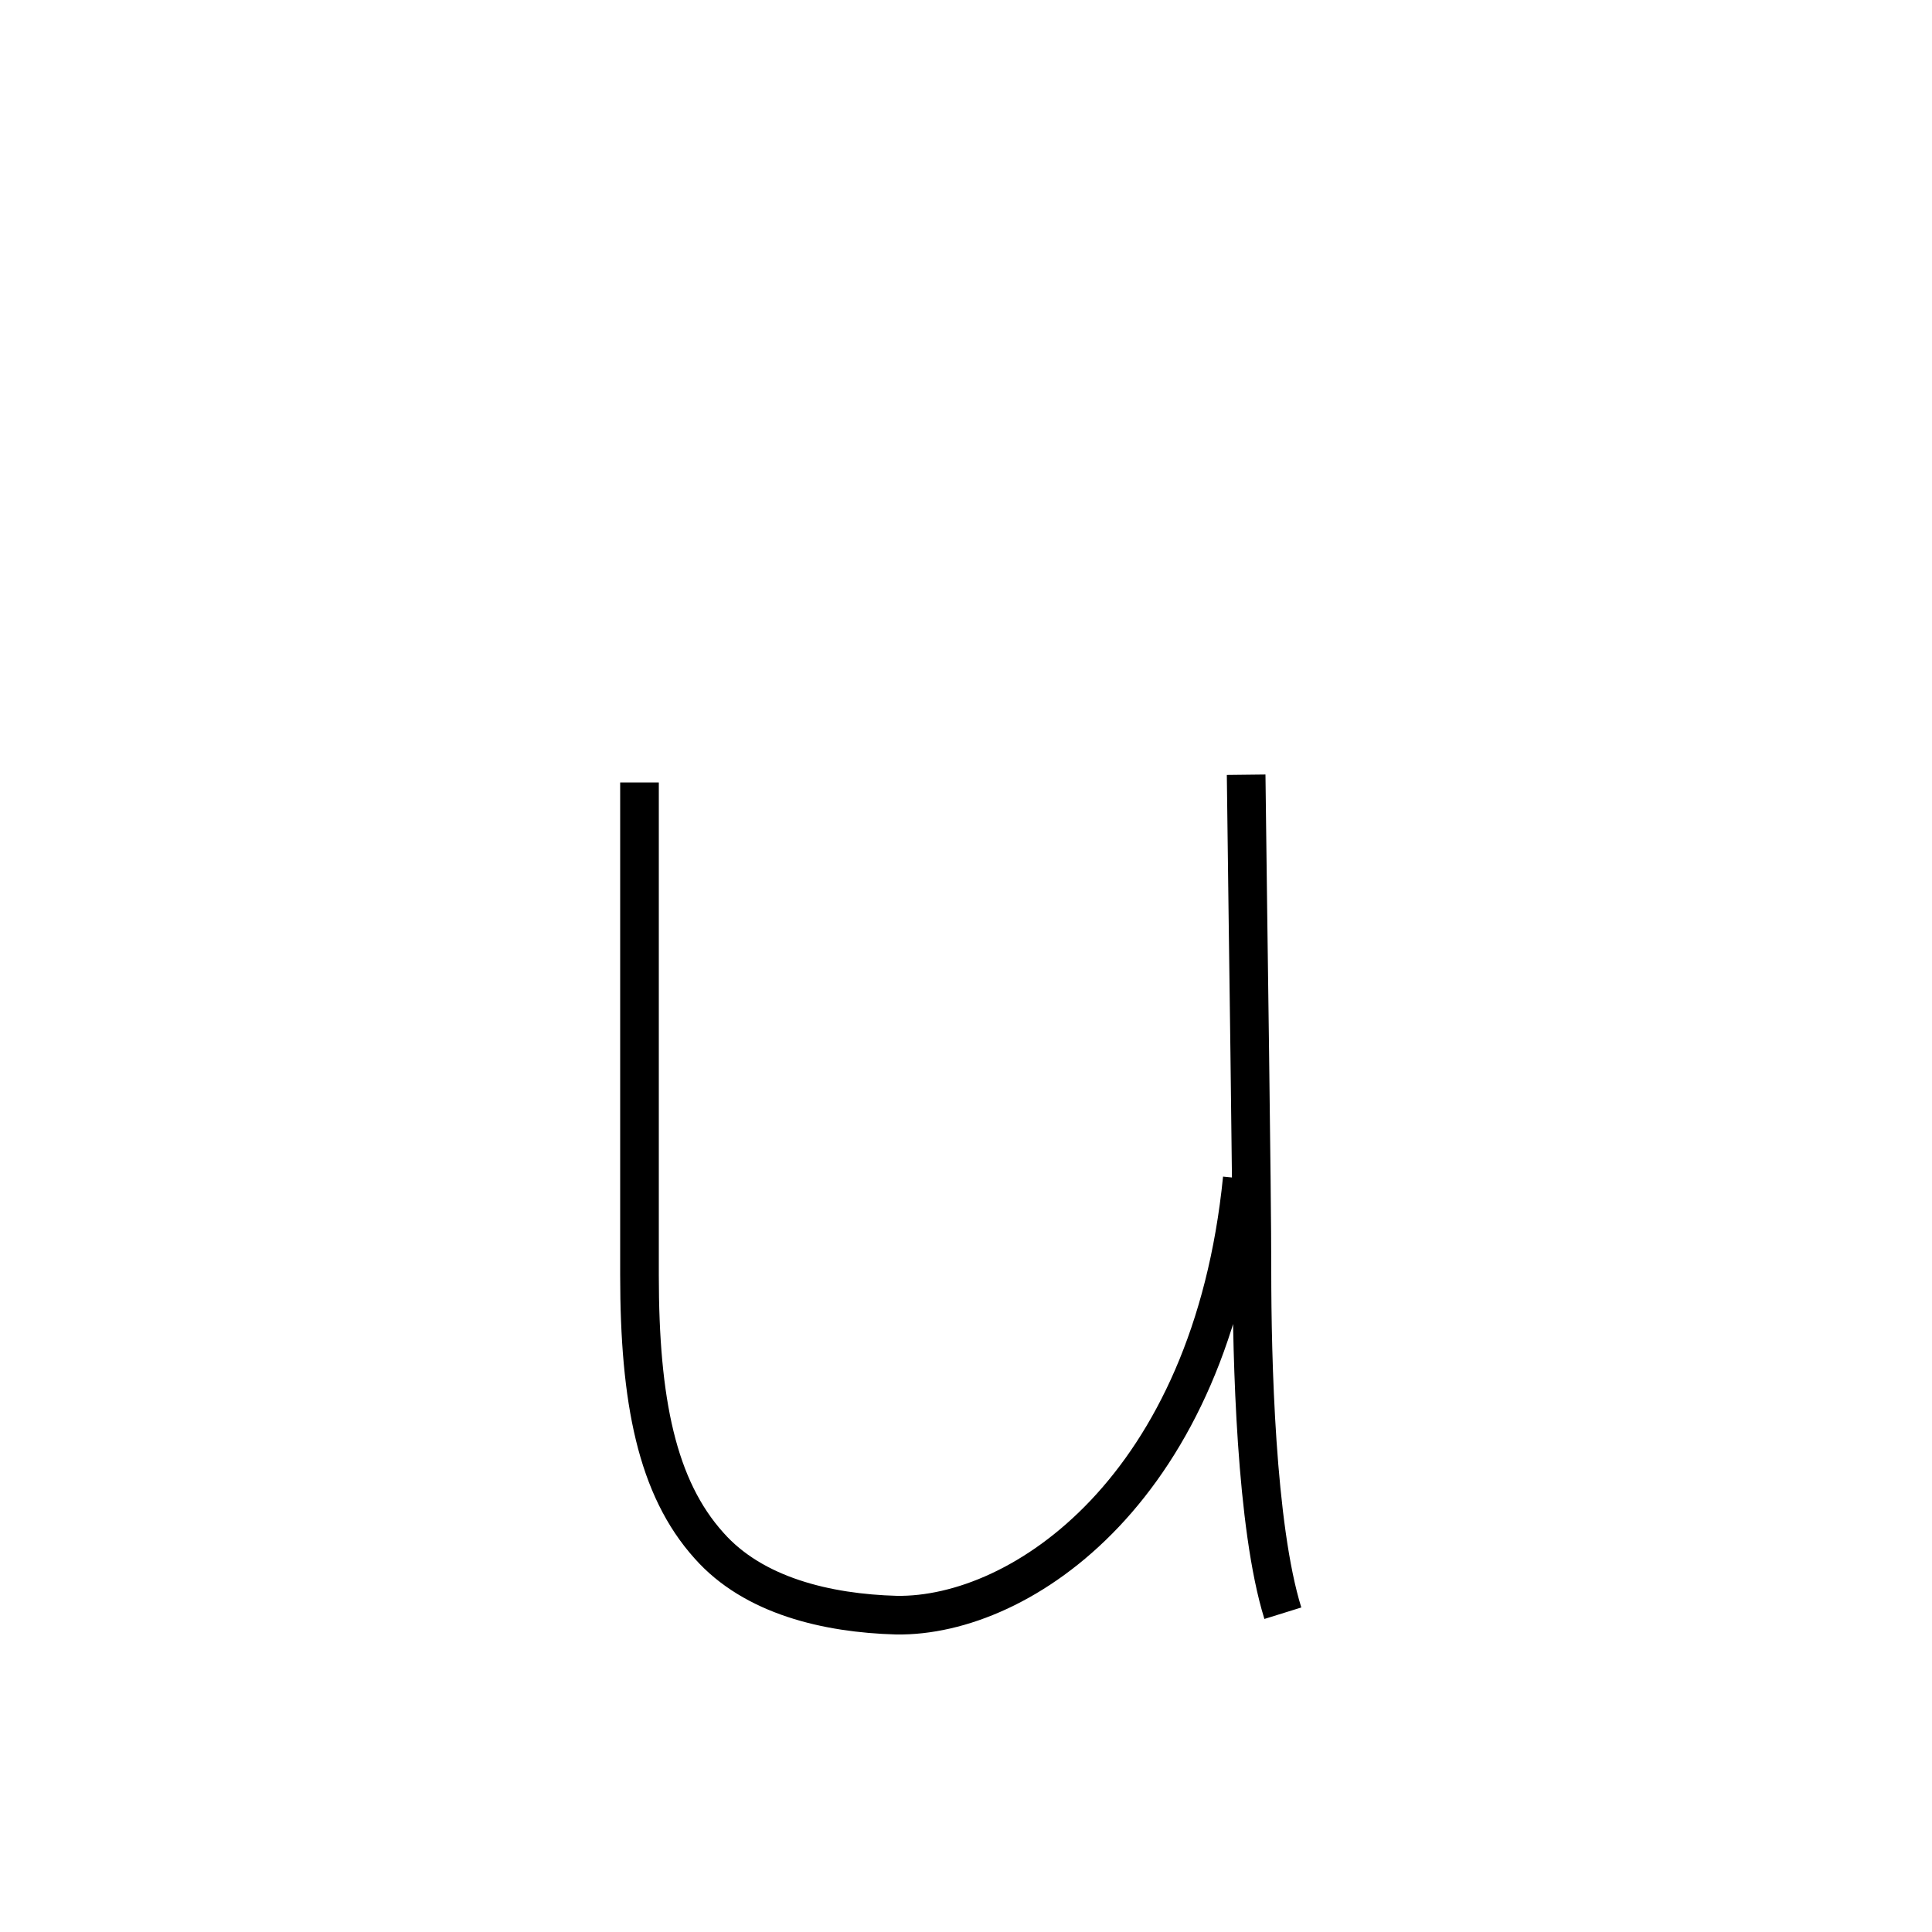 <?xml version='1.0' encoding='utf8'?>
<svg viewBox="0.0 -6.0 50.0 50.0" version="1.1" xmlns="http://www.w3.org/2000/svg">
<rect x="0.0" y="-6.0" width="50.0" height="50.0" fill="#808080" stroke="none"/>
<rect x="-1000" y="-1000" width="2000" height="2000" stroke="white" fill="white"/>
<g style="fill:white;stroke:#000000;  stroke-width:1">
<path d="M 16.55 -23.75 C 16.55 -19.45 16.55 -14.25 16.55 -11.0 C 16.55 -7.75 17.0 -5.5 18.35 -4.0 C 19.5 -2.7 21.4 -2.25 23.2 -2.2 C 26.45 -2.15 31.35 -5.5 32.15 -13.5 M 32.25 -23.95 C 32.3 -19.65 32.4 -13.35 32.4 -11.1 C 32.4 -8.85 32.5 -4.5 33.2 -2.25" transform="translate(0.0 38.0)" />
</g>
</svg>